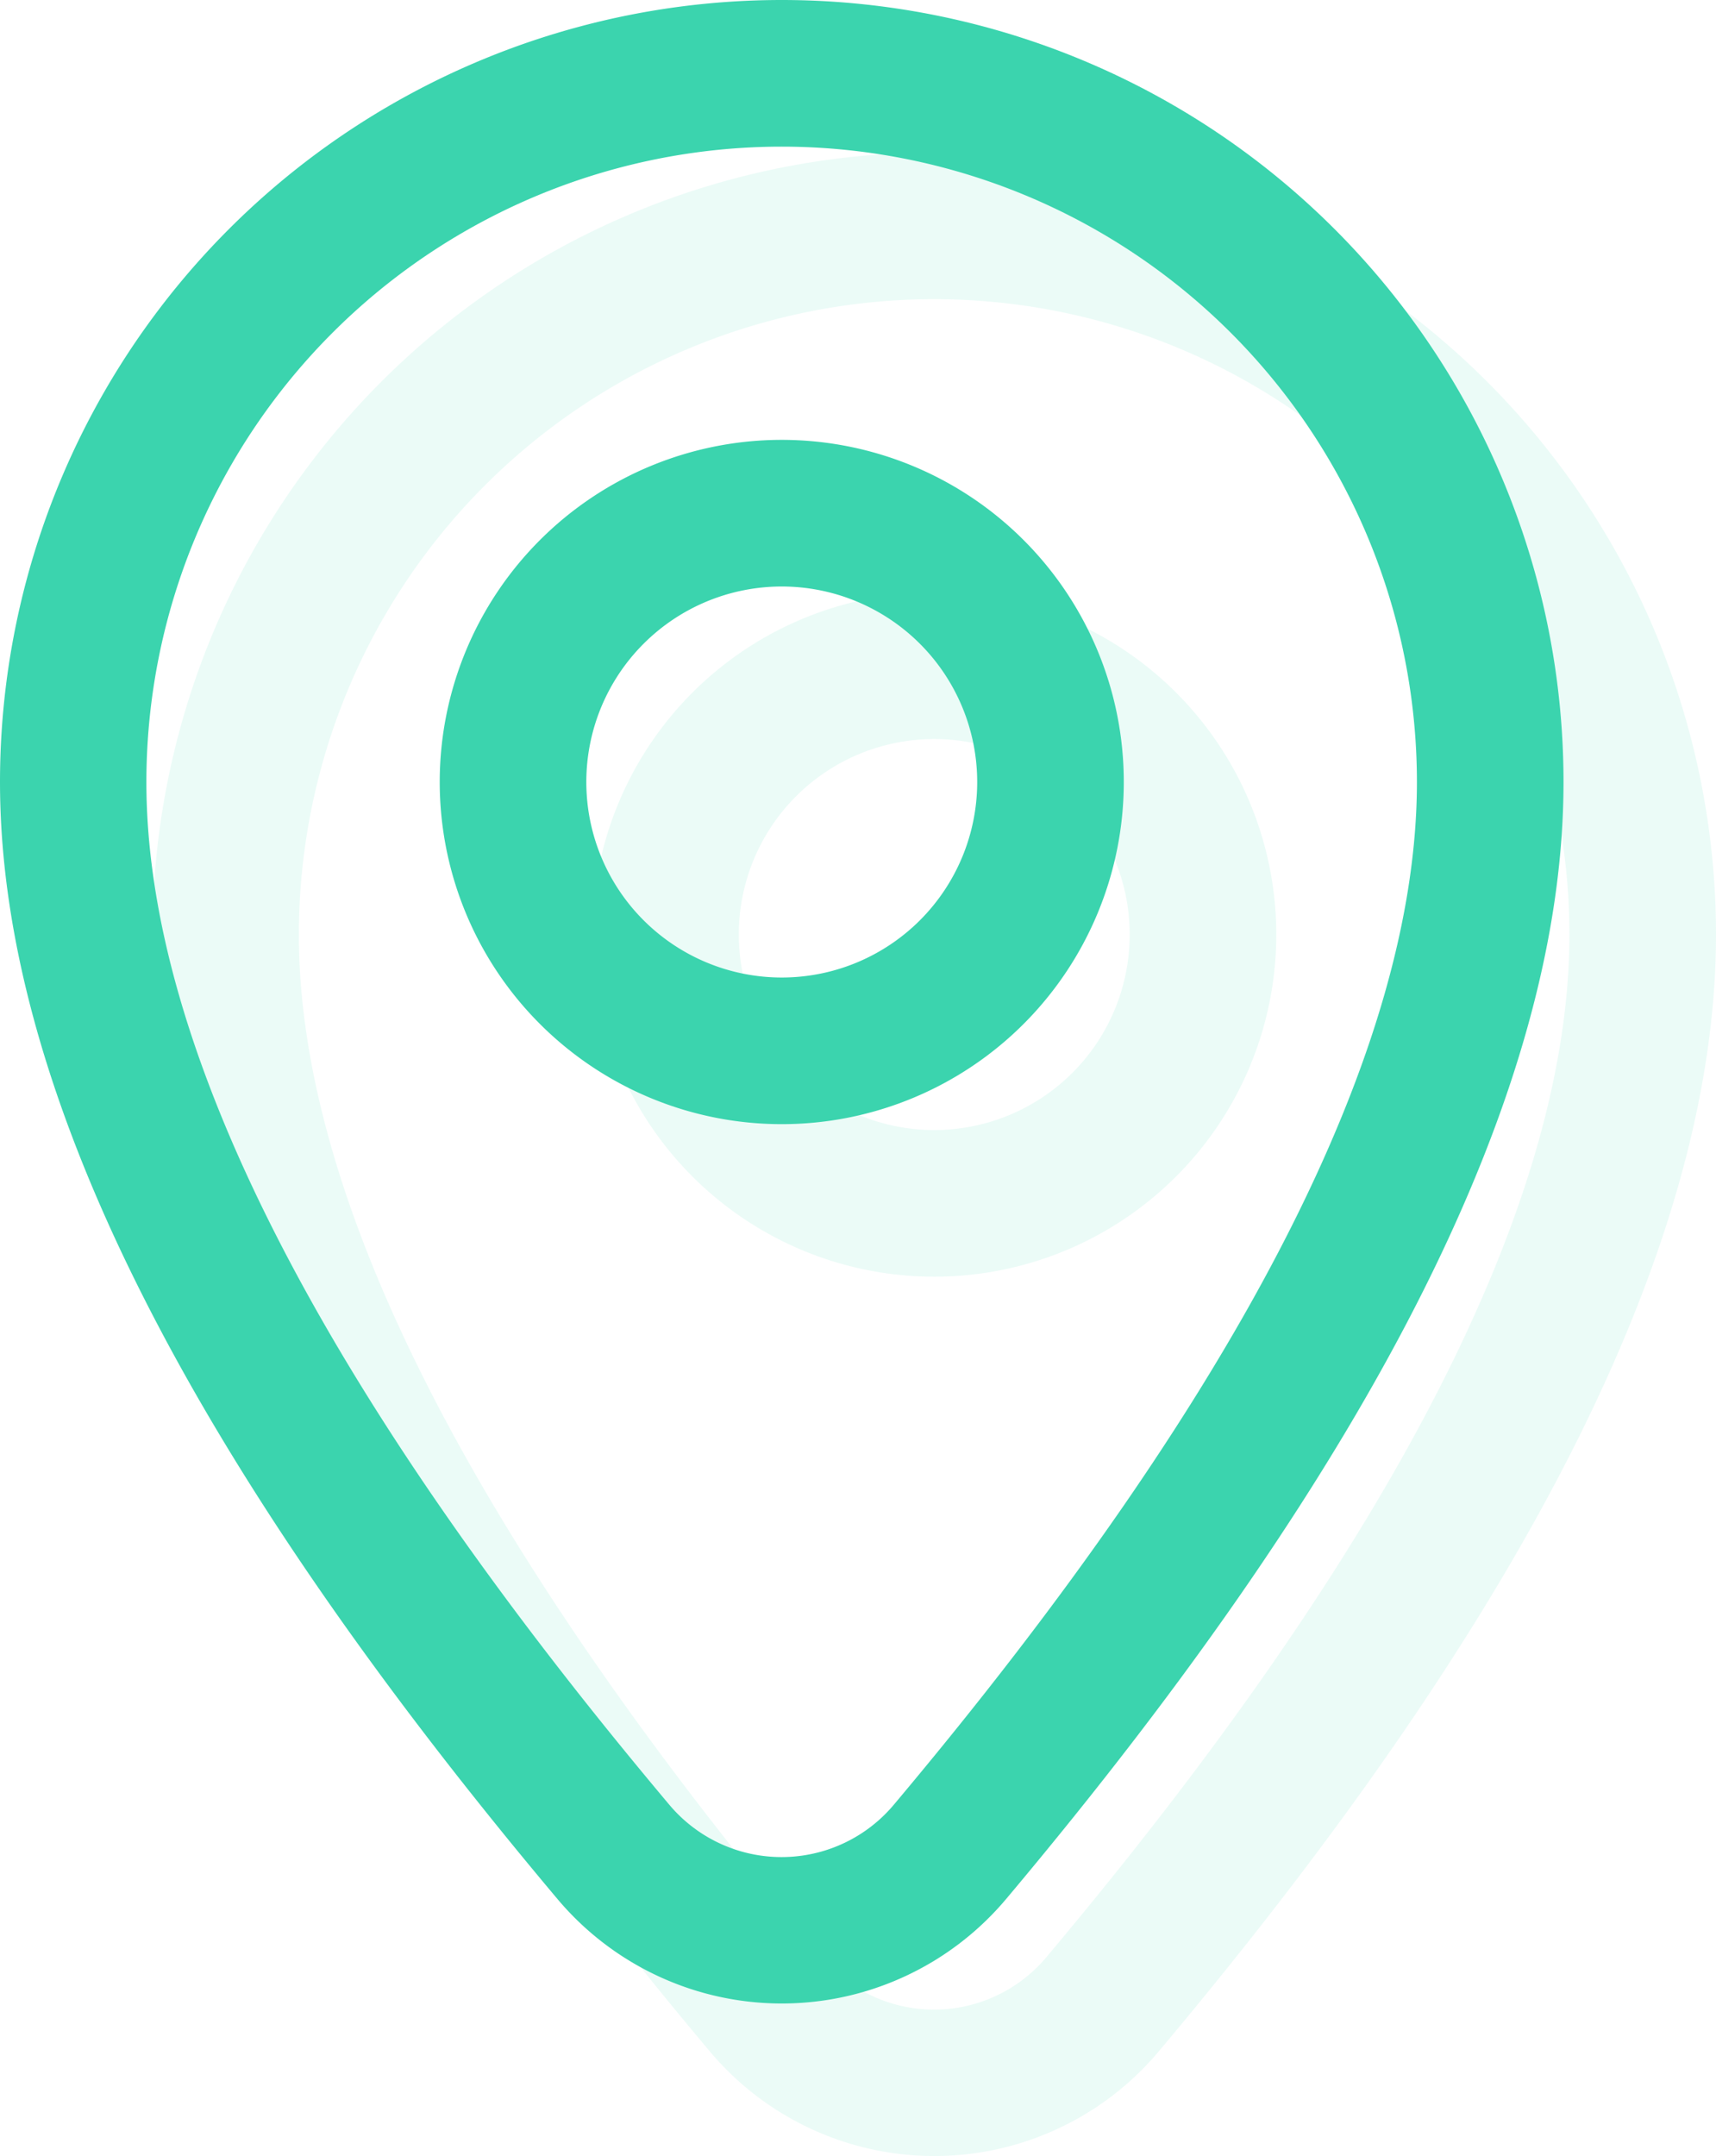 <svg xmlns="http://www.w3.org/2000/svg" width="33.76" height="42.403" viewBox="0 0 33.76 42.403">
  <g id="counter-photo-4" transform="translate(-516 -2023)">
    <path id="_01" data-name="01" d="M27.38,8A15.38,15.38,0,0,1,42.76,23.38c0,6.015-3.682,13.305-10.965,21.967a5.767,5.767,0,0,1-8.829,0C15.682,36.685,12,29.395,12,23.38A15.38,15.38,0,0,1,27.38,8Zm0,2.884a12.5,12.5,0,0,0-12.5,12.5c0,5.185,3.4,11.921,10.289,20.112a2.884,2.884,0,0,0,4.414,0C36.474,35.3,39.876,28.565,39.876,23.38A12.5,12.5,0,0,0,27.38,10.884Zm0,5.767a6.729,6.729,0,1,1-6.729,6.729A6.73,6.73,0,0,1,27.38,16.651Zm0,2.884a3.845,3.845,0,1,0,3.845,3.845A3.846,3.846,0,0,0,27.38,19.535Z" transform="translate(507 2018)" fill="#3bd4ae" opacity="0.1"/>
    <path id="_01-2" data-name="01" d="M27.38,8A15.38,15.38,0,0,1,42.76,23.38c0,6.015-3.682,13.305-10.965,21.967a5.767,5.767,0,0,1-8.829,0C15.682,36.685,12,29.395,12,23.38A15.38,15.38,0,0,1,27.38,8Zm0,2.884a12.5,12.5,0,0,0-12.5,12.5c0,5.185,3.4,11.921,10.289,20.112a2.884,2.884,0,0,0,4.414,0C36.474,35.3,39.876,28.565,39.876,23.38A12.5,12.5,0,0,0,27.38,10.884Zm0,5.767a6.729,6.729,0,1,1-6.729,6.729A6.73,6.73,0,0,1,27.38,16.651Zm0,2.884a3.845,3.845,0,1,0,3.845,3.845A3.846,3.846,0,0,0,27.38,19.535Z" transform="translate(504 2015)" fill="#3bd4ae"/>
  </g>
</svg>
